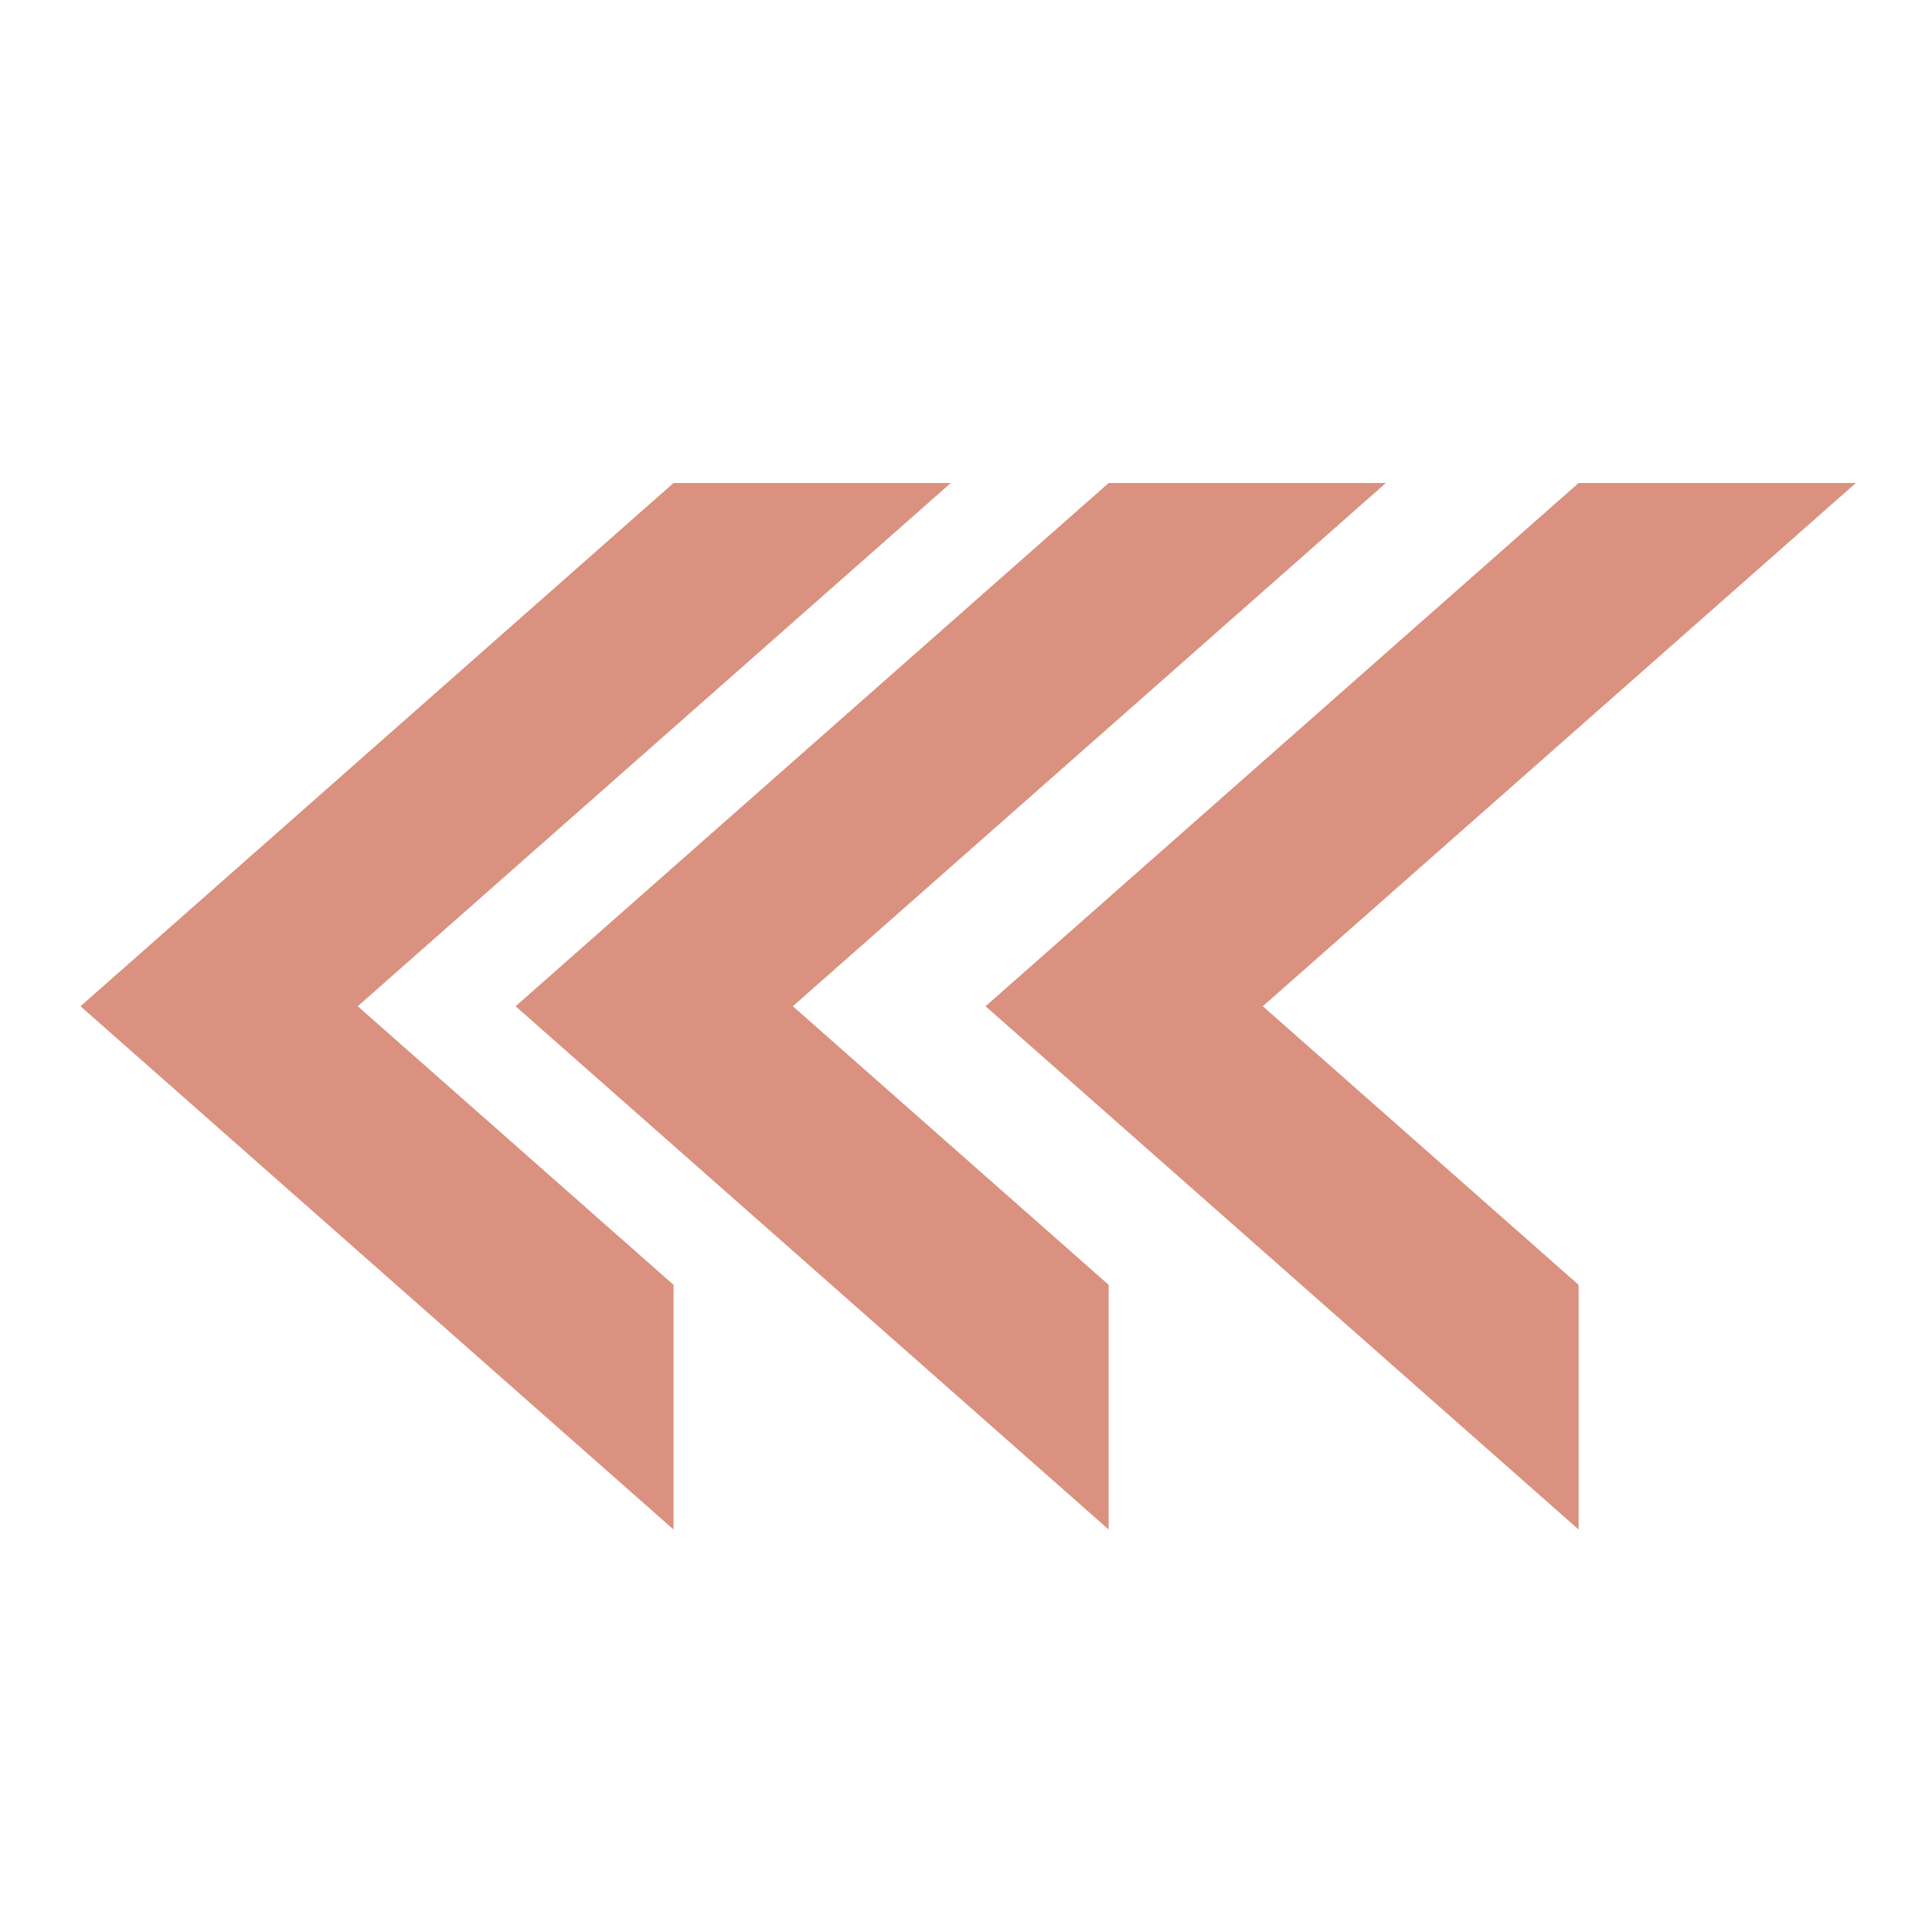 <svg width="24" height="24" viewBox="0 0 24 24" fill="none" xmlns="http://www.w3.org/2000/svg">
<rect x="0" y="0" width="24" height="24" fill="#333333" stroke="none"/>
<g clip-path="url(#clip0_127_2)">
<rect width="24" height="24" fill="white"/>
<rect width="24" height="24" fill="white"/>
<path d="M6.405 12.5L13.772 6H17.216L9.849 12.5L13.772 15.961V19L6.405 12.5Z" fill="#DA917F"/>
<path d="M1 12.5L8.367 6H11.811L4.444 12.5L8.367 15.961V19L1 12.5Z" fill="#DA917F"/>
<path d="M12.243 12.5L19.61 6H23.054L15.687 12.5L19.61 15.961V19L12.243 12.5Z" fill="#DA917F"/>
</g>
<defs>
<clipPath id="clip0_127_2">
<rect width="24" height="24" fill="white"/>
</clipPath>
</defs>
</svg>
